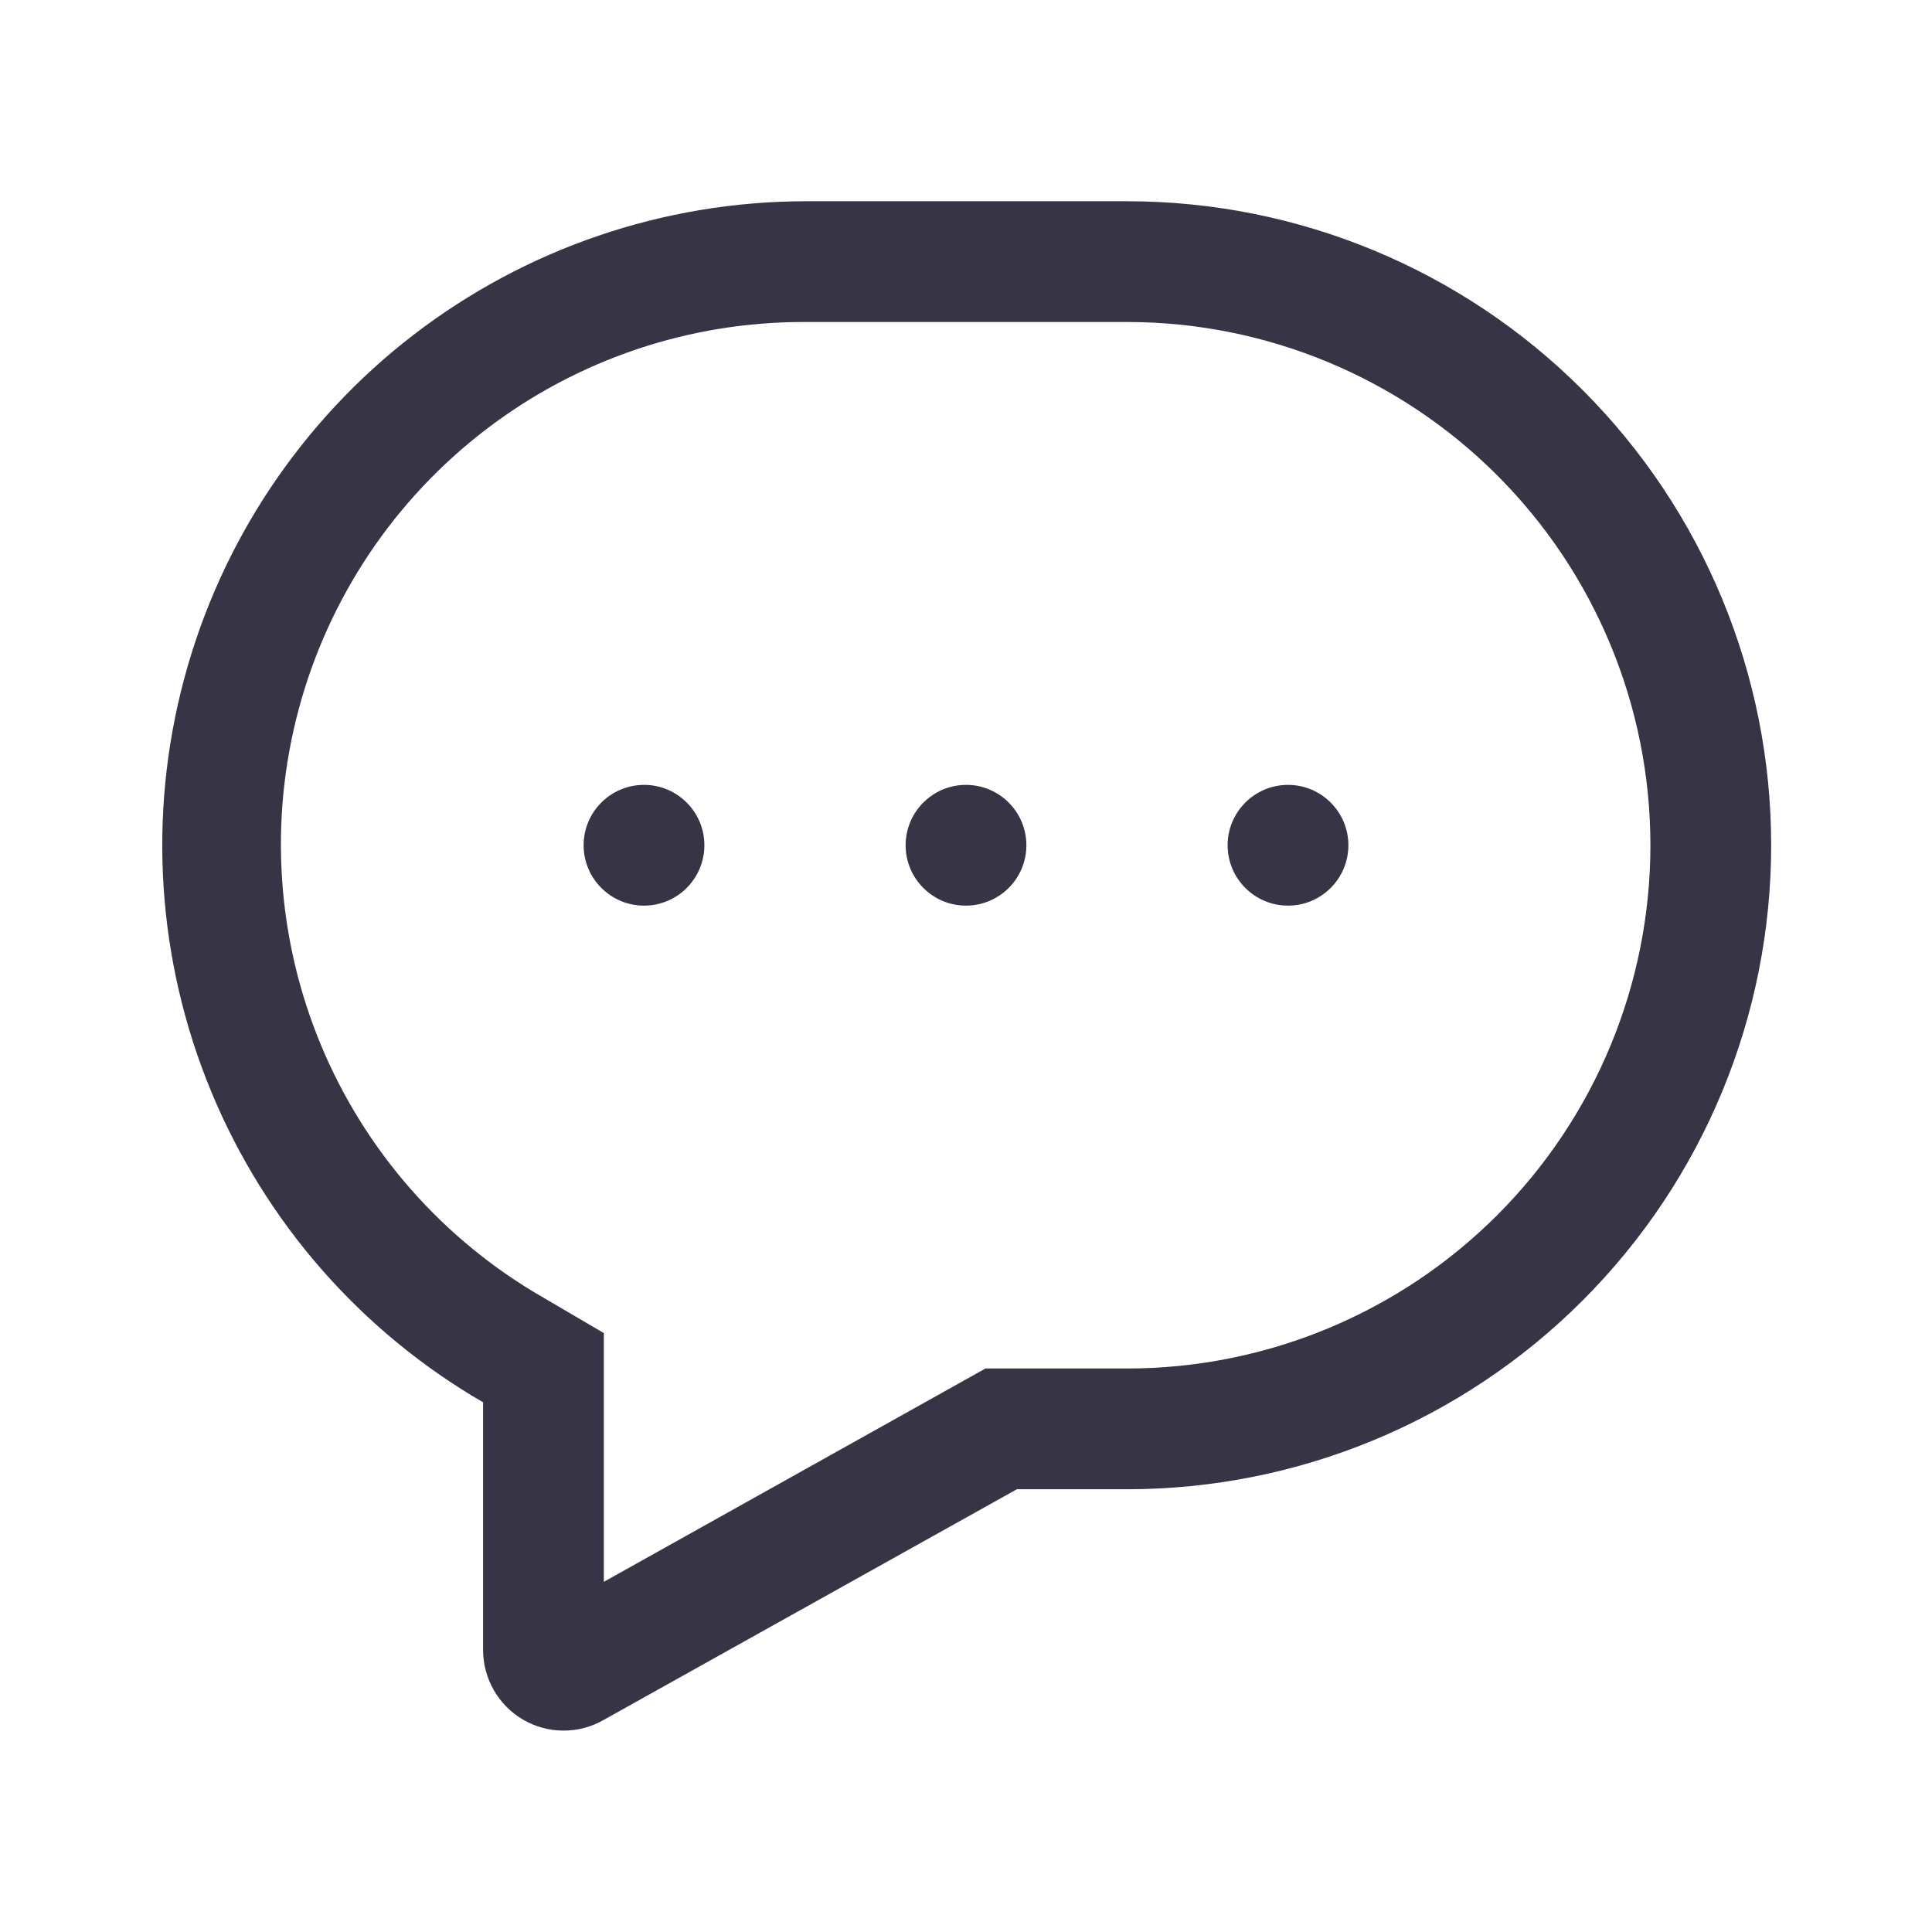<svg width="24" height="24" viewBox="0 0 24 24" fill="none" xmlns="http://www.w3.org/2000/svg">
    <path d="M14.002 2.5H10.002C8.243 2.503 6.535 3.086 5.14 4.157C3.746 5.229 2.744 6.73 2.289 8.428C1.833 10.127 1.95 11.928 2.621 13.553C3.292 15.179 4.48 16.538 6.001 17.42V20.5C6.002 20.674 6.048 20.846 6.135 20.997C6.222 21.148 6.347 21.274 6.497 21.362C6.648 21.45 6.819 21.497 6.993 21.498C7.168 21.5 7.339 21.456 7.491 21.37L12.632 18.5H14.002C16.123 18.5 18.158 17.657 19.658 16.157C21.159 14.657 22.002 12.622 22.002 10.5C22.002 8.378 21.159 6.343 19.658 4.843C18.158 3.343 16.123 2.5 14.002 2.5ZM14.002 17H12.242L7.501 19.65V16.56L6.751 16.12C5.509 15.408 4.537 14.304 3.987 12.982C3.437 11.659 3.34 10.192 3.711 8.809C4.082 7.426 4.9 6.204 6.038 5.334C7.176 4.464 8.569 3.995 10.002 4H14.002C15.725 4 17.379 4.685 18.598 5.904C19.817 7.123 20.502 8.776 20.502 10.5C20.502 12.224 19.817 13.877 18.598 15.096C17.379 16.315 15.725 17 14.002 17Z" fill="#363445"/>
    <path d="M8 11.25C8.414 11.25 8.75 10.914 8.75 10.5C8.75 10.086 8.414 9.75 8 9.75C7.586 9.75 7.25 10.086 7.25 10.5C7.25 10.914 7.586 11.25 8 11.25Z" fill="#363445"/>
    <path d="M12 11.25C12.414 11.25 12.75 10.914 12.75 10.5C12.75 10.086 12.414 9.75 12 9.75C11.586 9.75 11.25 10.086 11.25 10.5C11.25 10.914 11.586 11.25 12 11.25Z" fill="#363445"/>
    <path d="M16 11.25C16.414 11.25 16.75 10.914 16.75 10.5C16.75 10.086 16.414 9.75 16 9.75C15.586 9.75 15.25 10.086 15.25 10.5C15.25 10.914 15.586 11.25 16 11.25Z" fill="#363445"/>
    </svg>
    